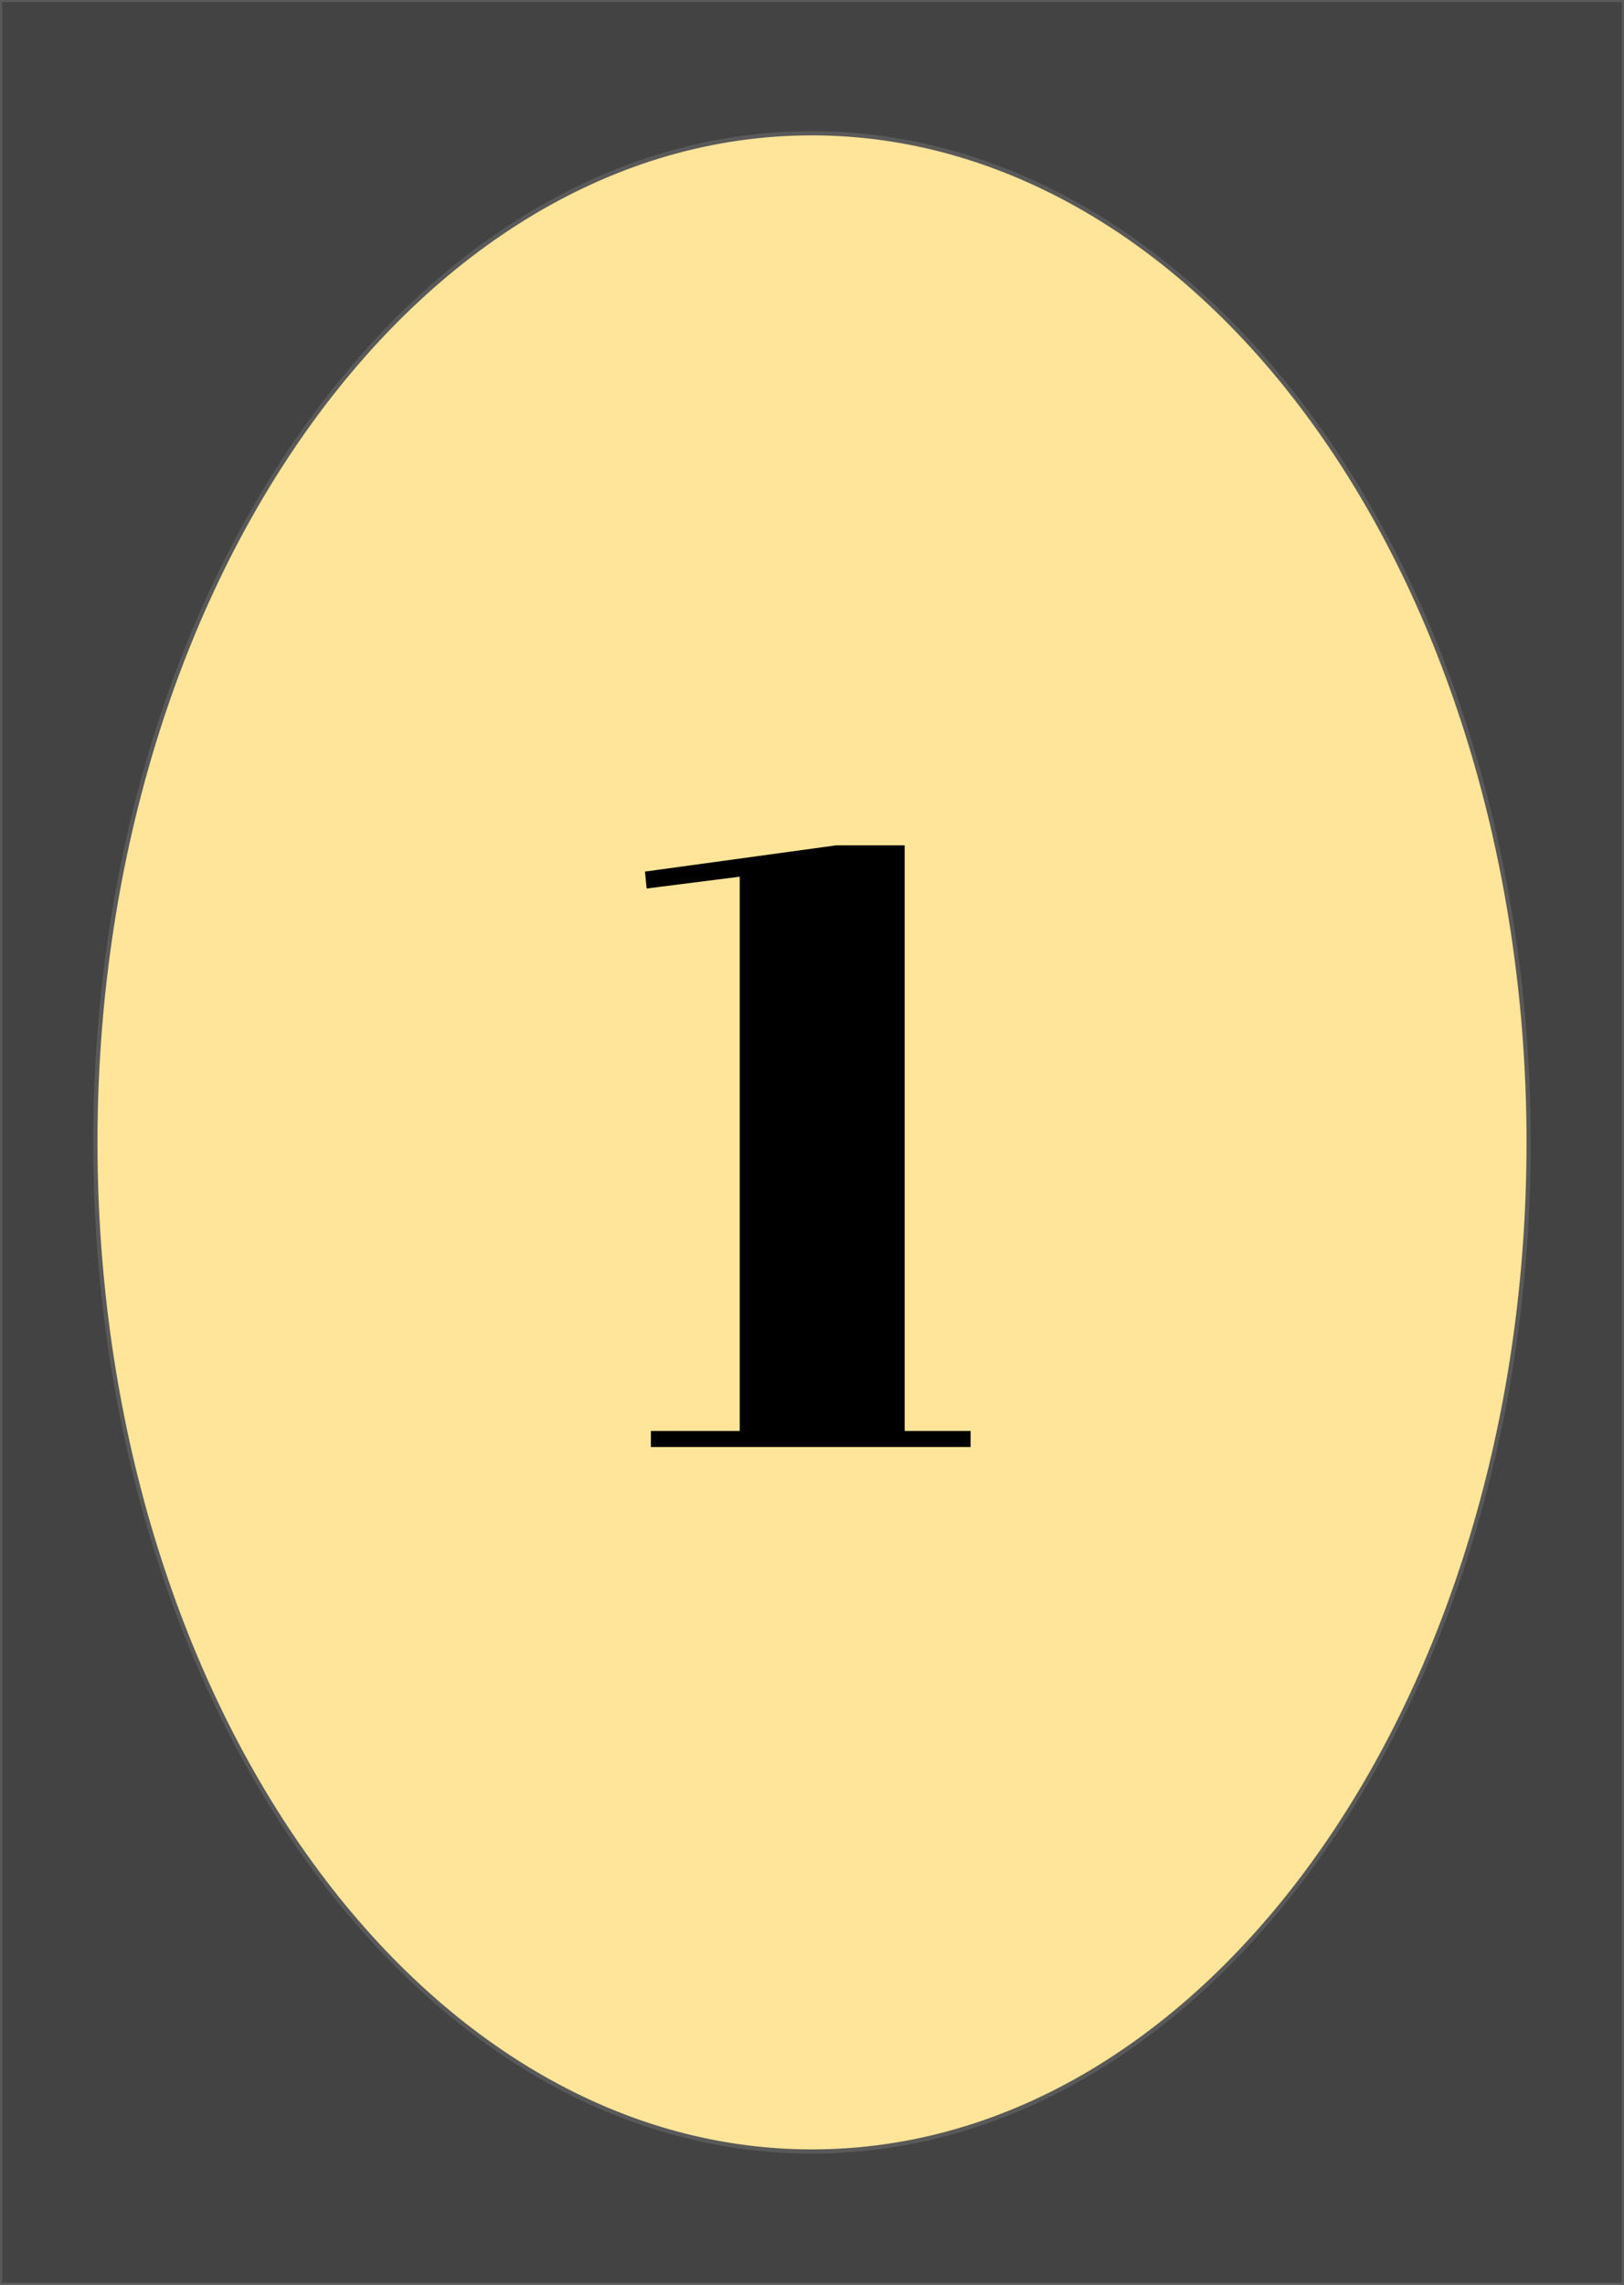 <svg version="1.1" viewBox="0.0 0.0 384.0 540.0" fill="none" stroke="none" stroke-linecap="square" stroke-miterlimit="10" xmlns:xlink="http://www.w3.org/1999/xlink" xmlns="http://www.w3.org/2000/svg"><rect x="0.0" y="0.0" width="384.0" height="540.0" fill="#808080" stroke="none"/><clipPath id="g13eb87b4174_0_13.0"><path d="m0 0l384.0 0l0 540.0l-384.0 0l0 -540.0z" clip-rule="nonzero"/></clipPath><g clip-path="url(#g13eb87b4174_0_13.0)"><path fill="#ffffff" d="m0 0l384.0 0l0 540.0l-384.0 0z" fill-rule="evenodd"/><path fill="#434343" d="m0.002 0l0 3.9188697E-19c0 -0.002 0.001 -0.003 0.003 -0.003l383.997 0.003c8.544922E-4 0 0.002 3.371419E-4 0.002 9.372583E-4c6.1035156E-4 6.001164E-4 9.460449E-4 0.001 9.460449E-4 0.002l-0.003 539.997c0 0.002 -0.001 0.003 -0.003 0.003l-383.997 -0.003l0 0c-0.002 0 -0.003 -0.001 -0.003 -0.003z" fill-rule="evenodd"/><path stroke="#595959" stroke-width="1.0" stroke-linejoin="round" stroke-linecap="butt" d="m0.002 0l0 3.9188697E-19c0 -0.002 0.001 -0.003 0.003 -0.003l383.997 0.003c8.544922E-4 0 0.002 3.371419E-4 0.002 9.372583E-4c6.1035156E-4 6.001164E-4 9.460449E-4 0.001 9.460449E-4 0.002l-0.003 539.997c0 0.002 -0.001 0.003 -0.003 0.003l-383.997 -0.003l0 0c-0.002 0 -0.003 -0.001 -0.003 -0.003z" fill-rule="evenodd"/><path fill="#ffe599" d="m22.554 270.0l0 0c0 -131.722 75.865 -238.504 169.449 -238.504l0 0c44.941 0 88.041 25.128 119.818 69.856c31.778 44.728 49.63 105.393 49.63 168.648l0 0c0 131.722 -75.865 238.504 -169.449 238.504l0 0c-93.584 0 -169.449 -106.782 -169.449 -238.504z" fill-rule="evenodd"/><path stroke="#595959" stroke-width="1.0" stroke-linejoin="round" stroke-linecap="butt" d="m22.554 270.0l0 0c0 -131.722 75.865 -238.504 169.449 -238.504l0 0c44.941 0 88.041 25.128 119.818 69.856c31.778 44.728 49.63 105.393 49.63 168.648l0 0c0 131.722 -75.865 238.504 -169.449 238.504l0 0c-93.584 0 -169.449 -106.782 -169.449 -238.504z" fill-rule="evenodd"/><path fill="#000000" d="m174.909 207.203l-22.0 2.797l-0.406 -4.0l45.203 -6.203l16.203 0l0 138.406l15.594 0l0 3.797l-75.594 0l0 -3.797l21.0 0l0 -131.0z" fill-rule="nonzero"/></g></svg>